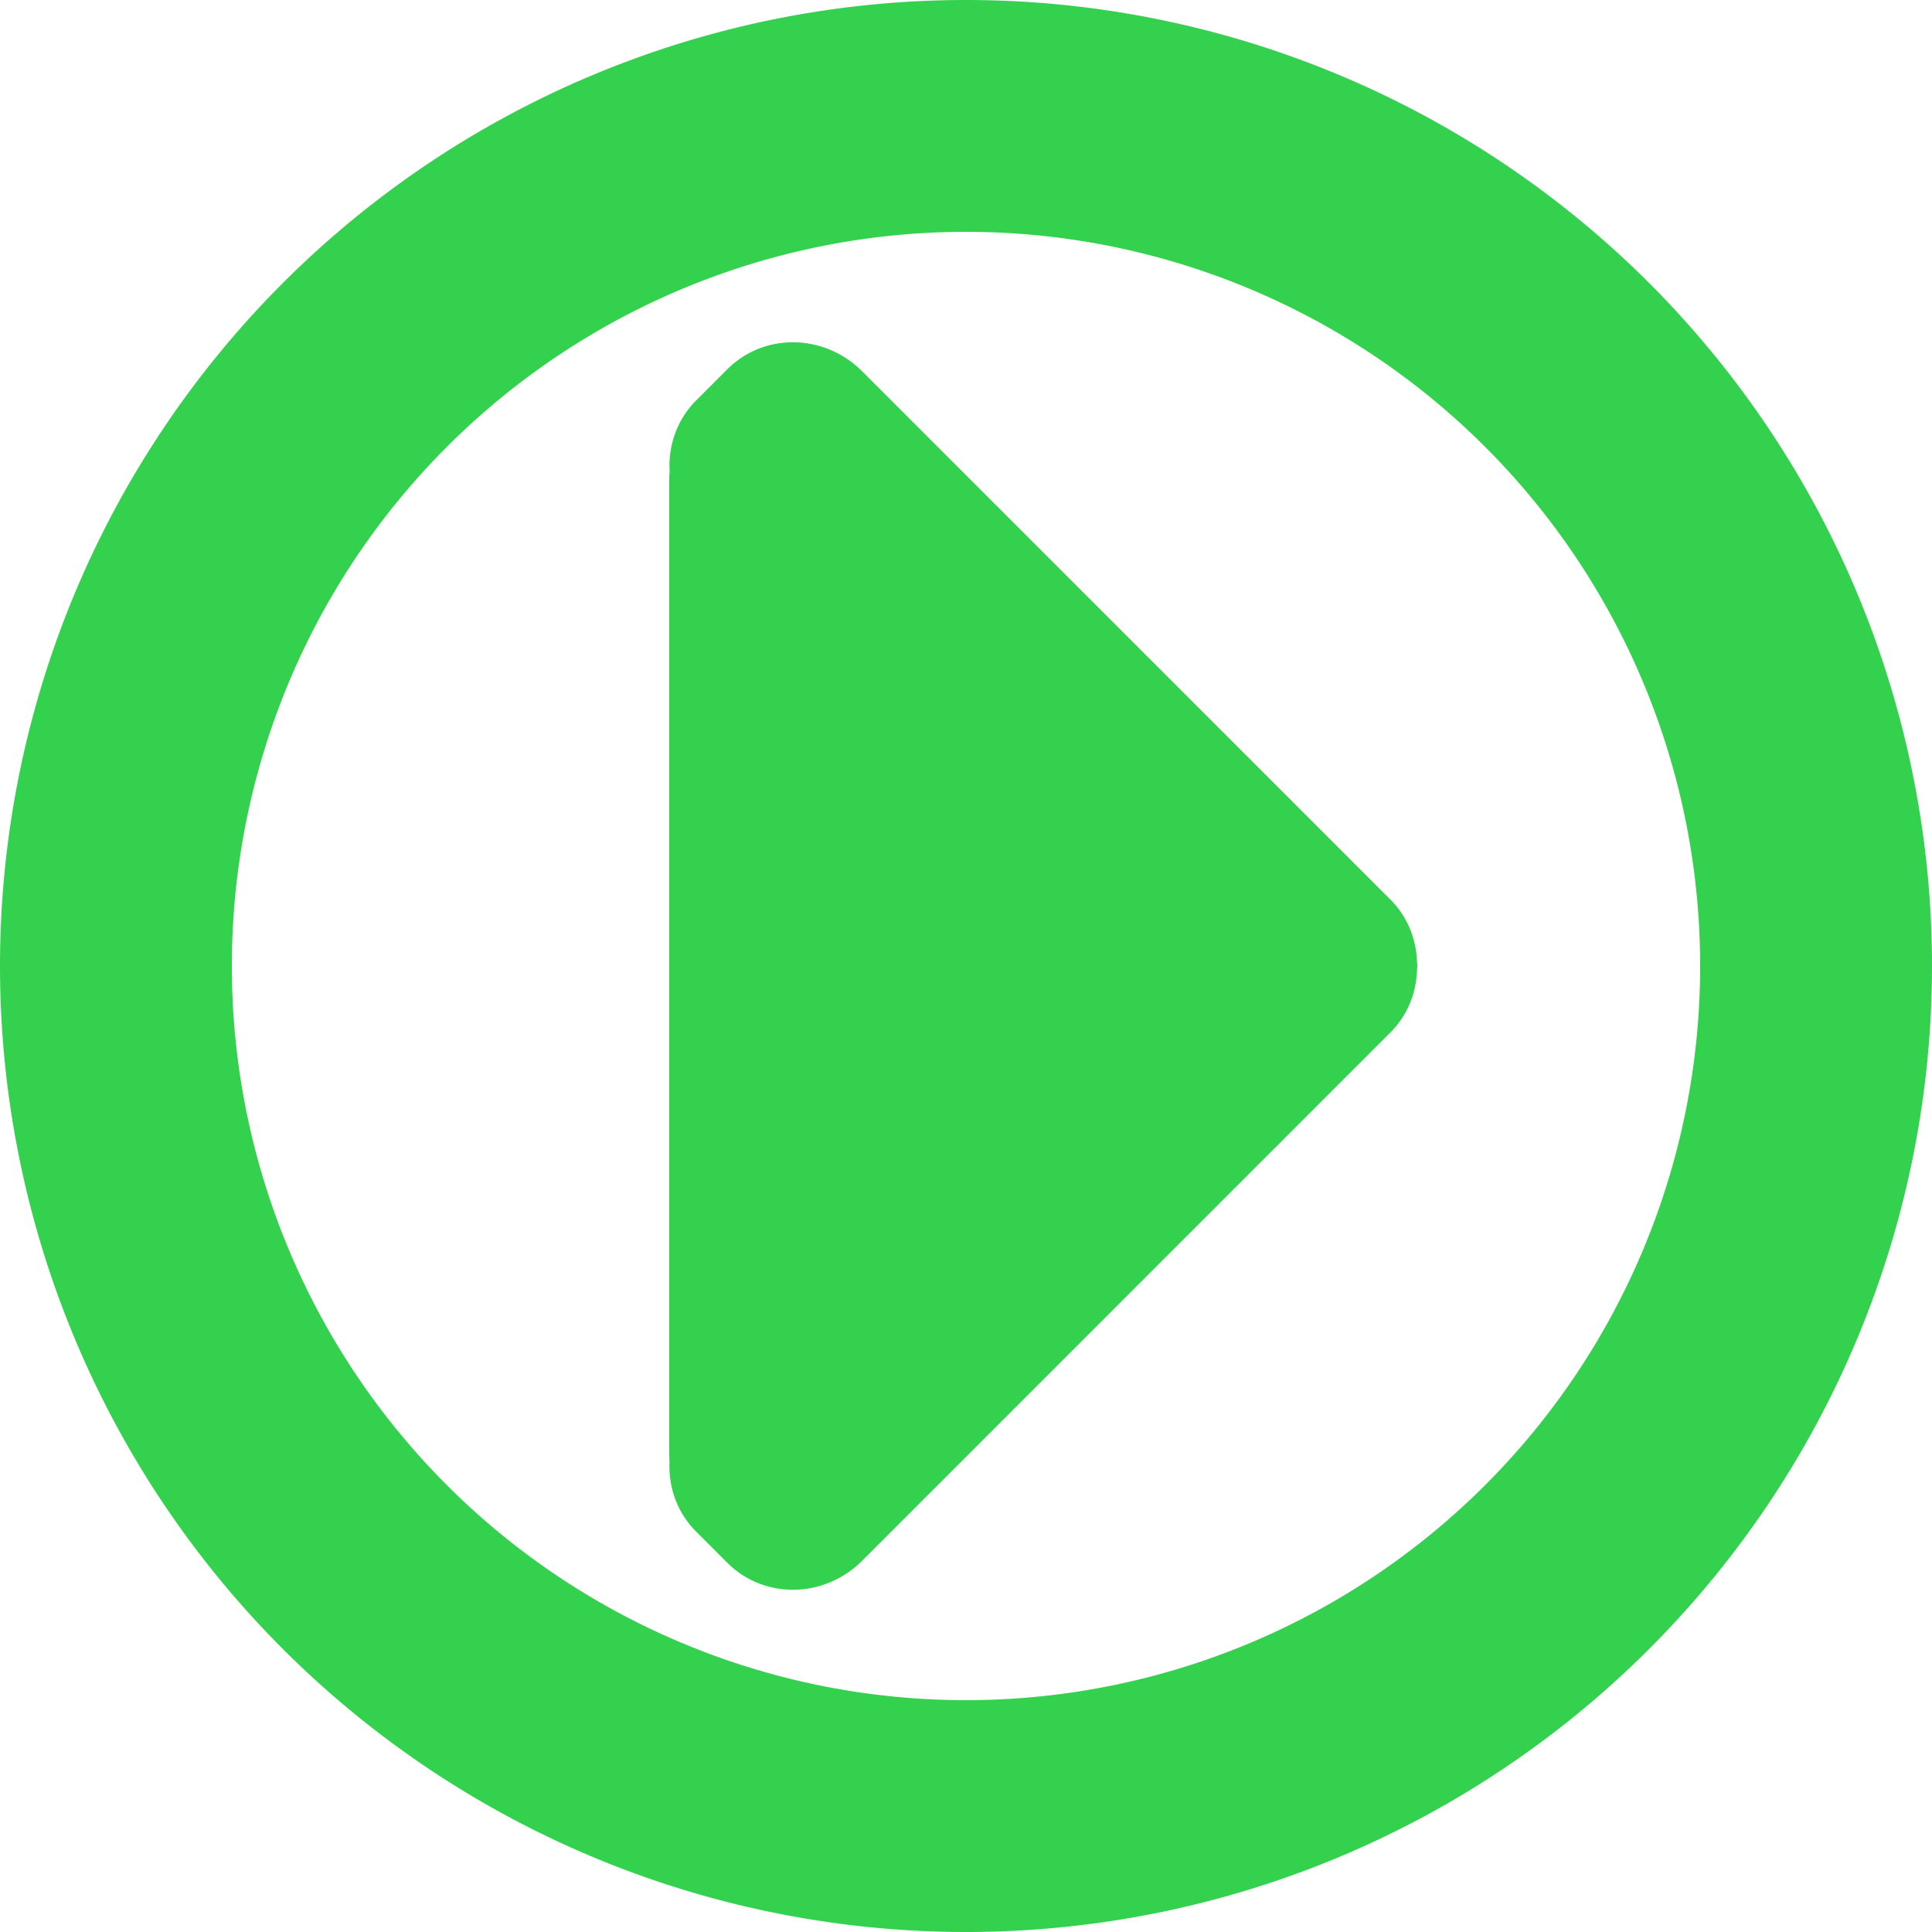 <?xml version="1.0" encoding="UTF-8" standalone="no"?>
<svg
   xmlns:dc="http://purl.org/dc/elements/1.1/"
   xmlns:cc="http://creativecommons.org/ns#"
   xmlns:rdf="http://www.w3.org/1999/02/22-rdf-syntax-ns#"
   xmlns:svg="http://www.w3.org/2000/svg"
   xmlns="http://www.w3.org/2000/svg"
   xmlns:sodipodi="http://sodipodi.sourceforge.net/DTD/sodipodi-0.dtd"
   xmlns:inkscape="http://www.inkscape.org/namespaces/inkscape"
   viewBox="0 0 100 100"
   version="1.1"
   id="svg4"
   sodipodi:docname="in_progress.svg"
   inkscape:version="0.92.2 5c3e80d, 2017-08-06"
   width="100"
   height="100">
  <defs
     id="defs8" />
  <sodipodi:namedview
     pagecolor="#ffffff"
     bordercolor="#666666"
     borderopacity="1"
     objecttolerance="10"
     gridtolerance="10"
     guidetolerance="10"
     inkscape:pageopacity="0"
     inkscape:pageshadow="2"
     inkscape:window-width="1920"
     inkscape:window-height="1016"
     id="namedview6"
     showgrid="false"
     inkscape:zoom="3.6874999"
     inkscape:cx="-34.726772"
     inkscape:cy="60.156392"
     inkscape:window-x="0"
     inkscape:window-y="27"
     inkscape:window-maximized="1"
     inkscape:current-layer="svg4"
     fit-margin-top="0"
     fit-margin-left="0"
     fit-margin-right="0"
     fit-margin-bottom="0"
     inkscape:snap-bbox="true"
     inkscape:snap-nodes="true"
     inkscape:snap-intersection-paths="true"
     inkscape:object-paths="true" />
  <path
     style="opacity:1;fill:#00c623;fill-opacity:0.794;fill-rule:nonzero;stroke:none;stroke-width:3.78;stroke-linecap:round;stroke-miterlimit:4;stroke-dasharray:none;stroke-dashoffset:0;stroke-opacity:1"
     d="M 50 0 A 50 50 0 0 0 0 50 A 50 50 0 0 0 50 100 A 50 50 0 0 0 100 50 A 50 50 0 0 0 50 0 z M 50 12 A 38 38 0 0 1 88 50 A 38 38 0 0 1 50 88 A 38 38 0 0 1 12 50 A 38 38 0 0 1 50 12 z M 41.111 17.717 C 39.849 17.698 38.594 18.164 37.641 19.117 L 36.037 20.721 C 35.033 21.725 34.586 23.065 34.66 24.395 C 34.647 24.545 34.637 24.697 34.637 24.852 L 34.637 75.275 C 34.637 75.401 34.646 75.524 34.654 75.646 C 34.591 76.964 35.043 78.287 36.037 79.281 L 37.641 80.885 C 39.547 82.791 42.663 82.746 44.625 80.783 L 70.361 55.045 L 70.445 54.961 L 71.863 53.543 L 71.967 53.441 C 72.862 52.547 73.307 51.384 73.346 50.201 C 73.349 50.134 73.363 50.069 73.363 50.002 C 73.363 49.935 73.349 49.868 73.346 49.801 C 73.307 48.618 72.862 47.455 71.967 46.561 L 71.863 46.459 L 70.445 45.041 L 70.361 44.957 L 44.625 19.219 C 43.644 18.238 42.374 17.735 41.111 17.717 z "
     id="rect812" />
</svg>
